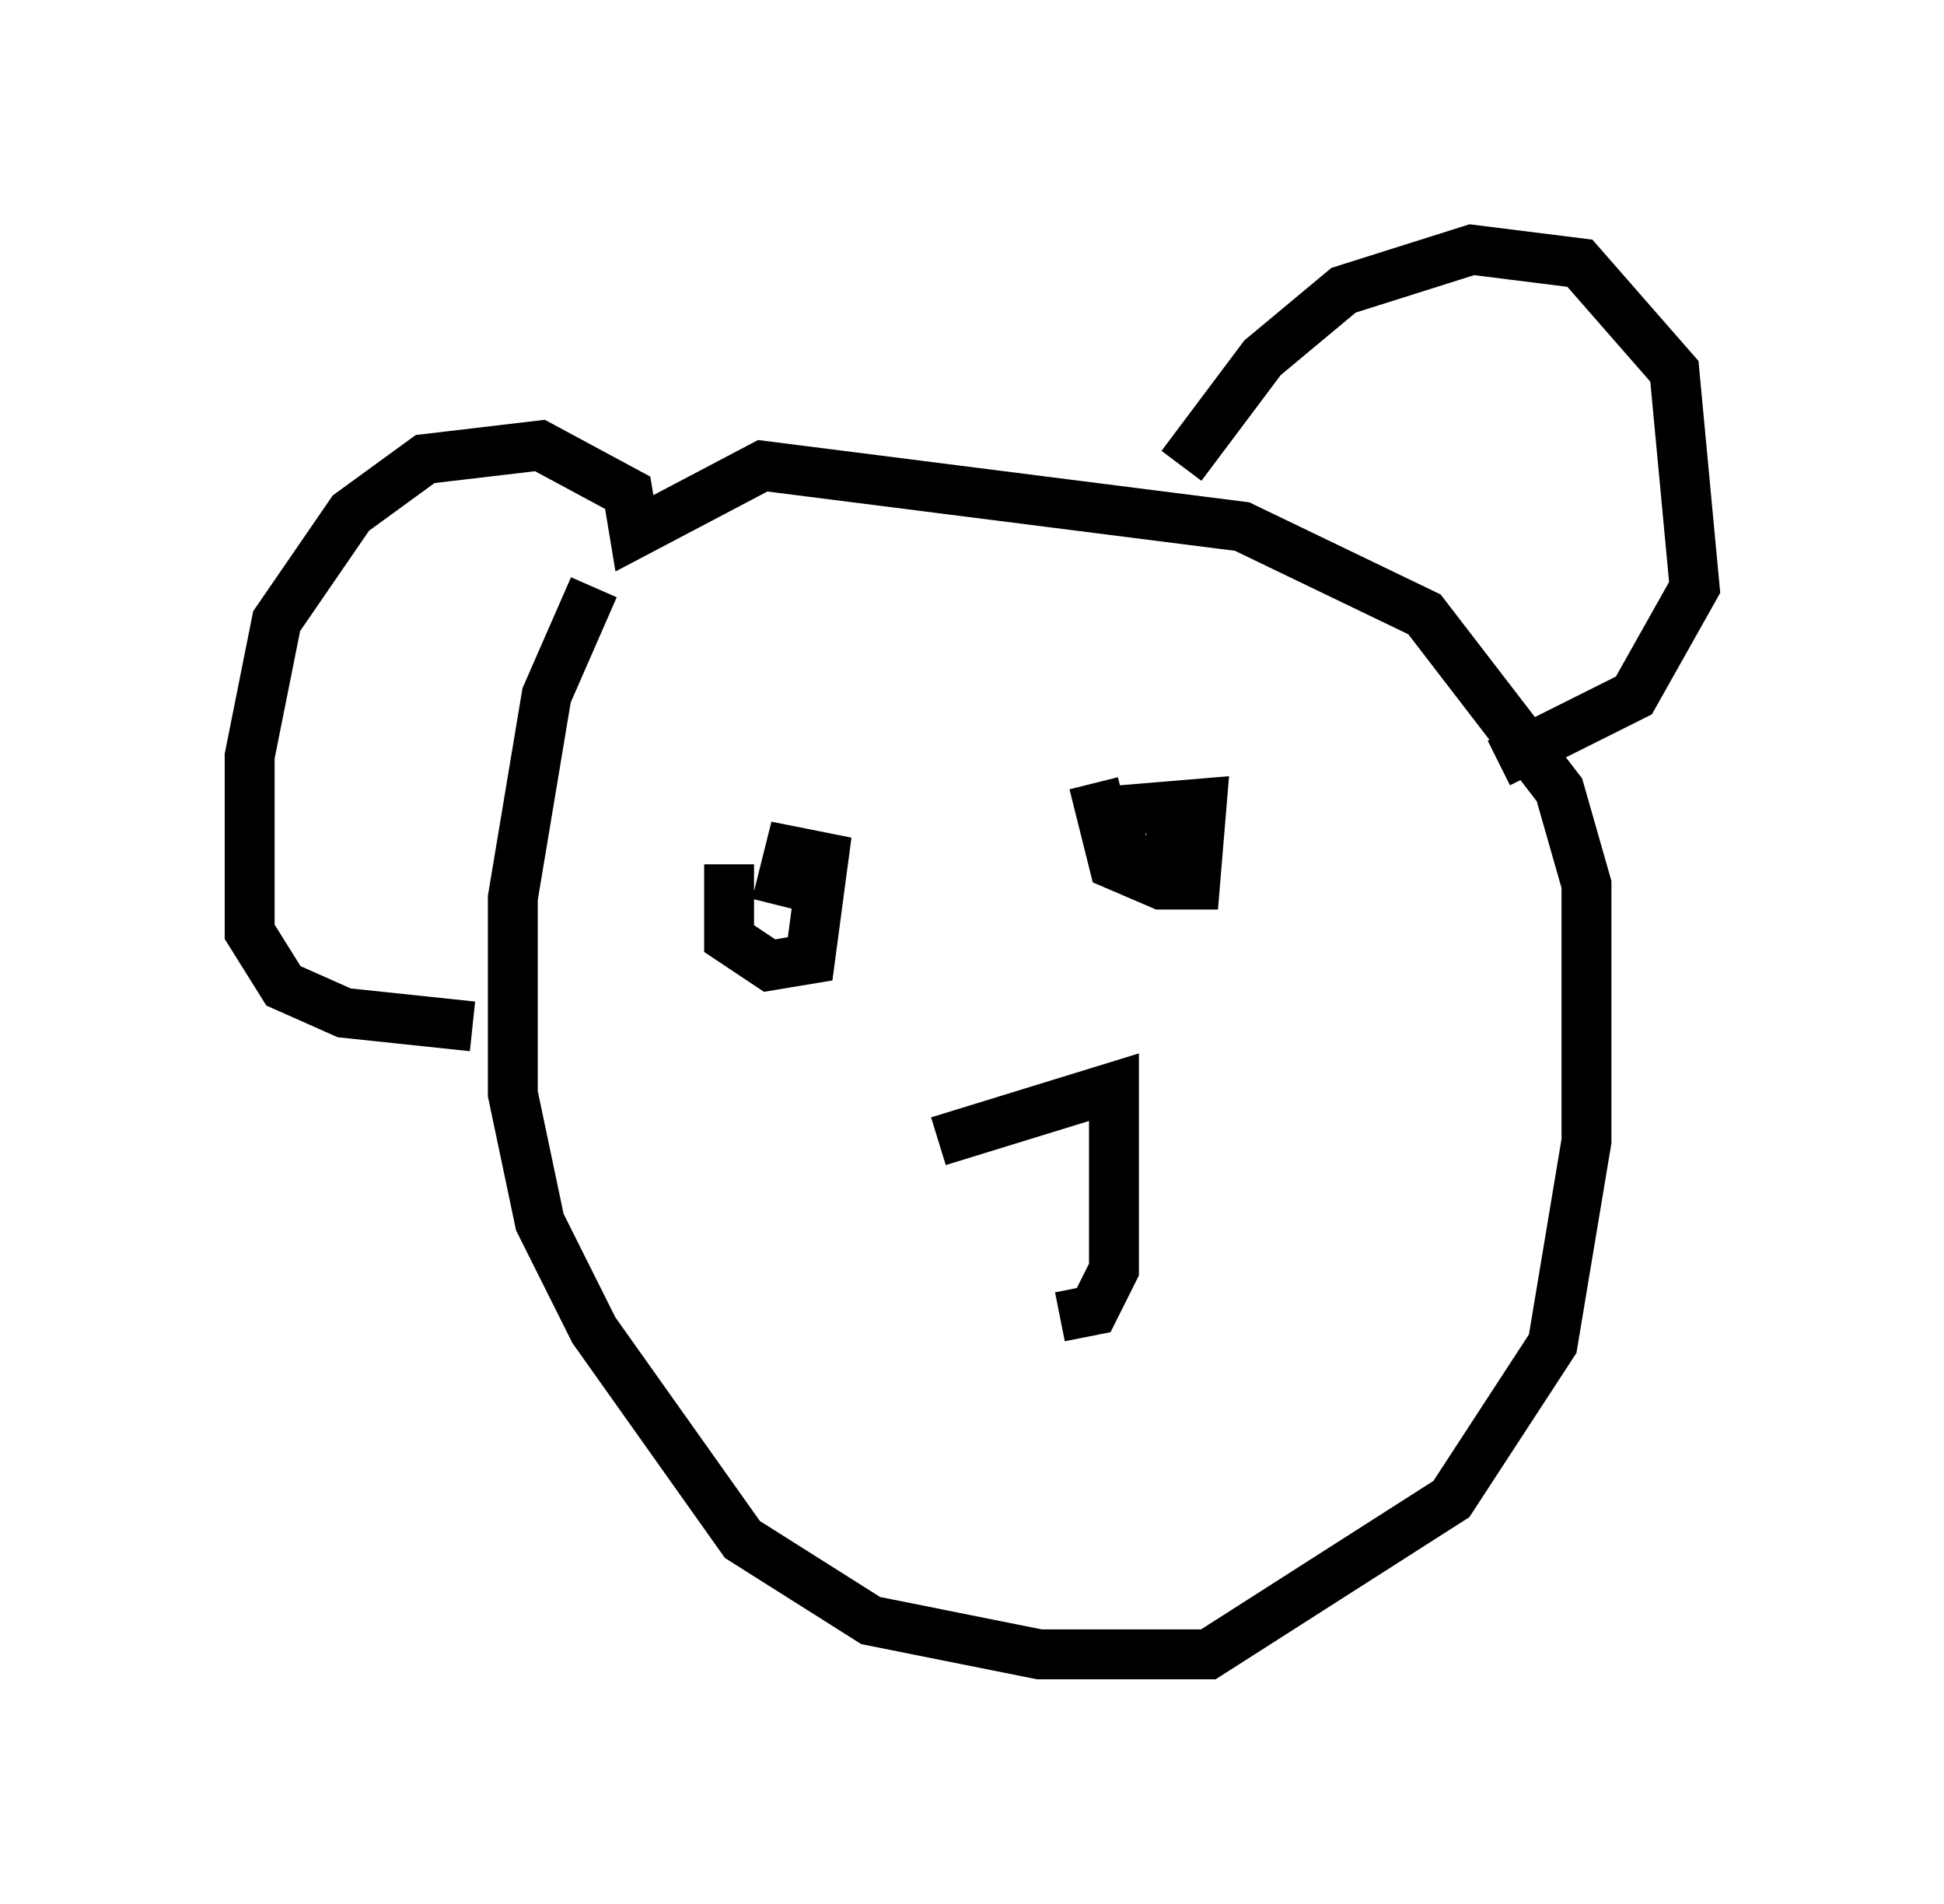 <?xml version="1.0" encoding="utf-8" ?>
<svg baseProfile="full" height="38.146" version="1.1" width="38.958" xmlns="http://www.w3.org/2000/svg" xmlns:ev="http://www.w3.org/2001/xml-events" xmlns:xlink="http://www.w3.org/1999/xlink"><defs /><rect fill="white" height="38.146" width="38.958" x="0" y="0" /><path d="M13.525, 10.683 m-1.624, 1.083 l-0.947, 2.165 -0.677, 4.059 l0.0, 3.924 0.541, 2.571 l1.083, 2.165 2.977, 4.195 l2.571, 1.624 3.383, 0.677 l3.383, 0.0 4.871, -3.112 l2.03, -3.112 0.677, -4.059 l0.0, -5.142 -0.541, -1.894 l-2.706, -3.518 -3.654, -1.759 l-9.607, -1.218 -2.571, 1.353 l-0.135, -0.812 -1.759, -0.947 l-2.3, 0.271 -1.488, 1.083 l-1.488, 2.165 -0.541, 2.706 l0.0, 3.518 0.677, 1.083 l1.218, 0.541 2.571, 0.271 m14.208, -11.231 l1.624, -2.165 1.624, -1.353 l2.571, -0.812 2.165, 0.271 l1.894, 2.165 0.406, 4.33 l-1.218, 2.165 -2.706, 1.353 m-15.426, 2.03 l0.0, 1.488 0.812, 0.541 l0.812, -0.135 0.271, -2.03 l-0.677, -0.135 -0.271, 1.083 m6.36, -2.436 l0.406, 1.624 0.947, 0.406 l0.677, 0.0 0.135, -1.624 l-1.624, 0.135 0.0, 0.947 l0.812, 0.271 0.406, -1.353 m-4.871, 6.766 l3.518, -1.083 0.0, 3.654 l-0.406, 0.812 -0.677, 0.135 " fill="none" stroke="black" stroke-width="1" /></svg>